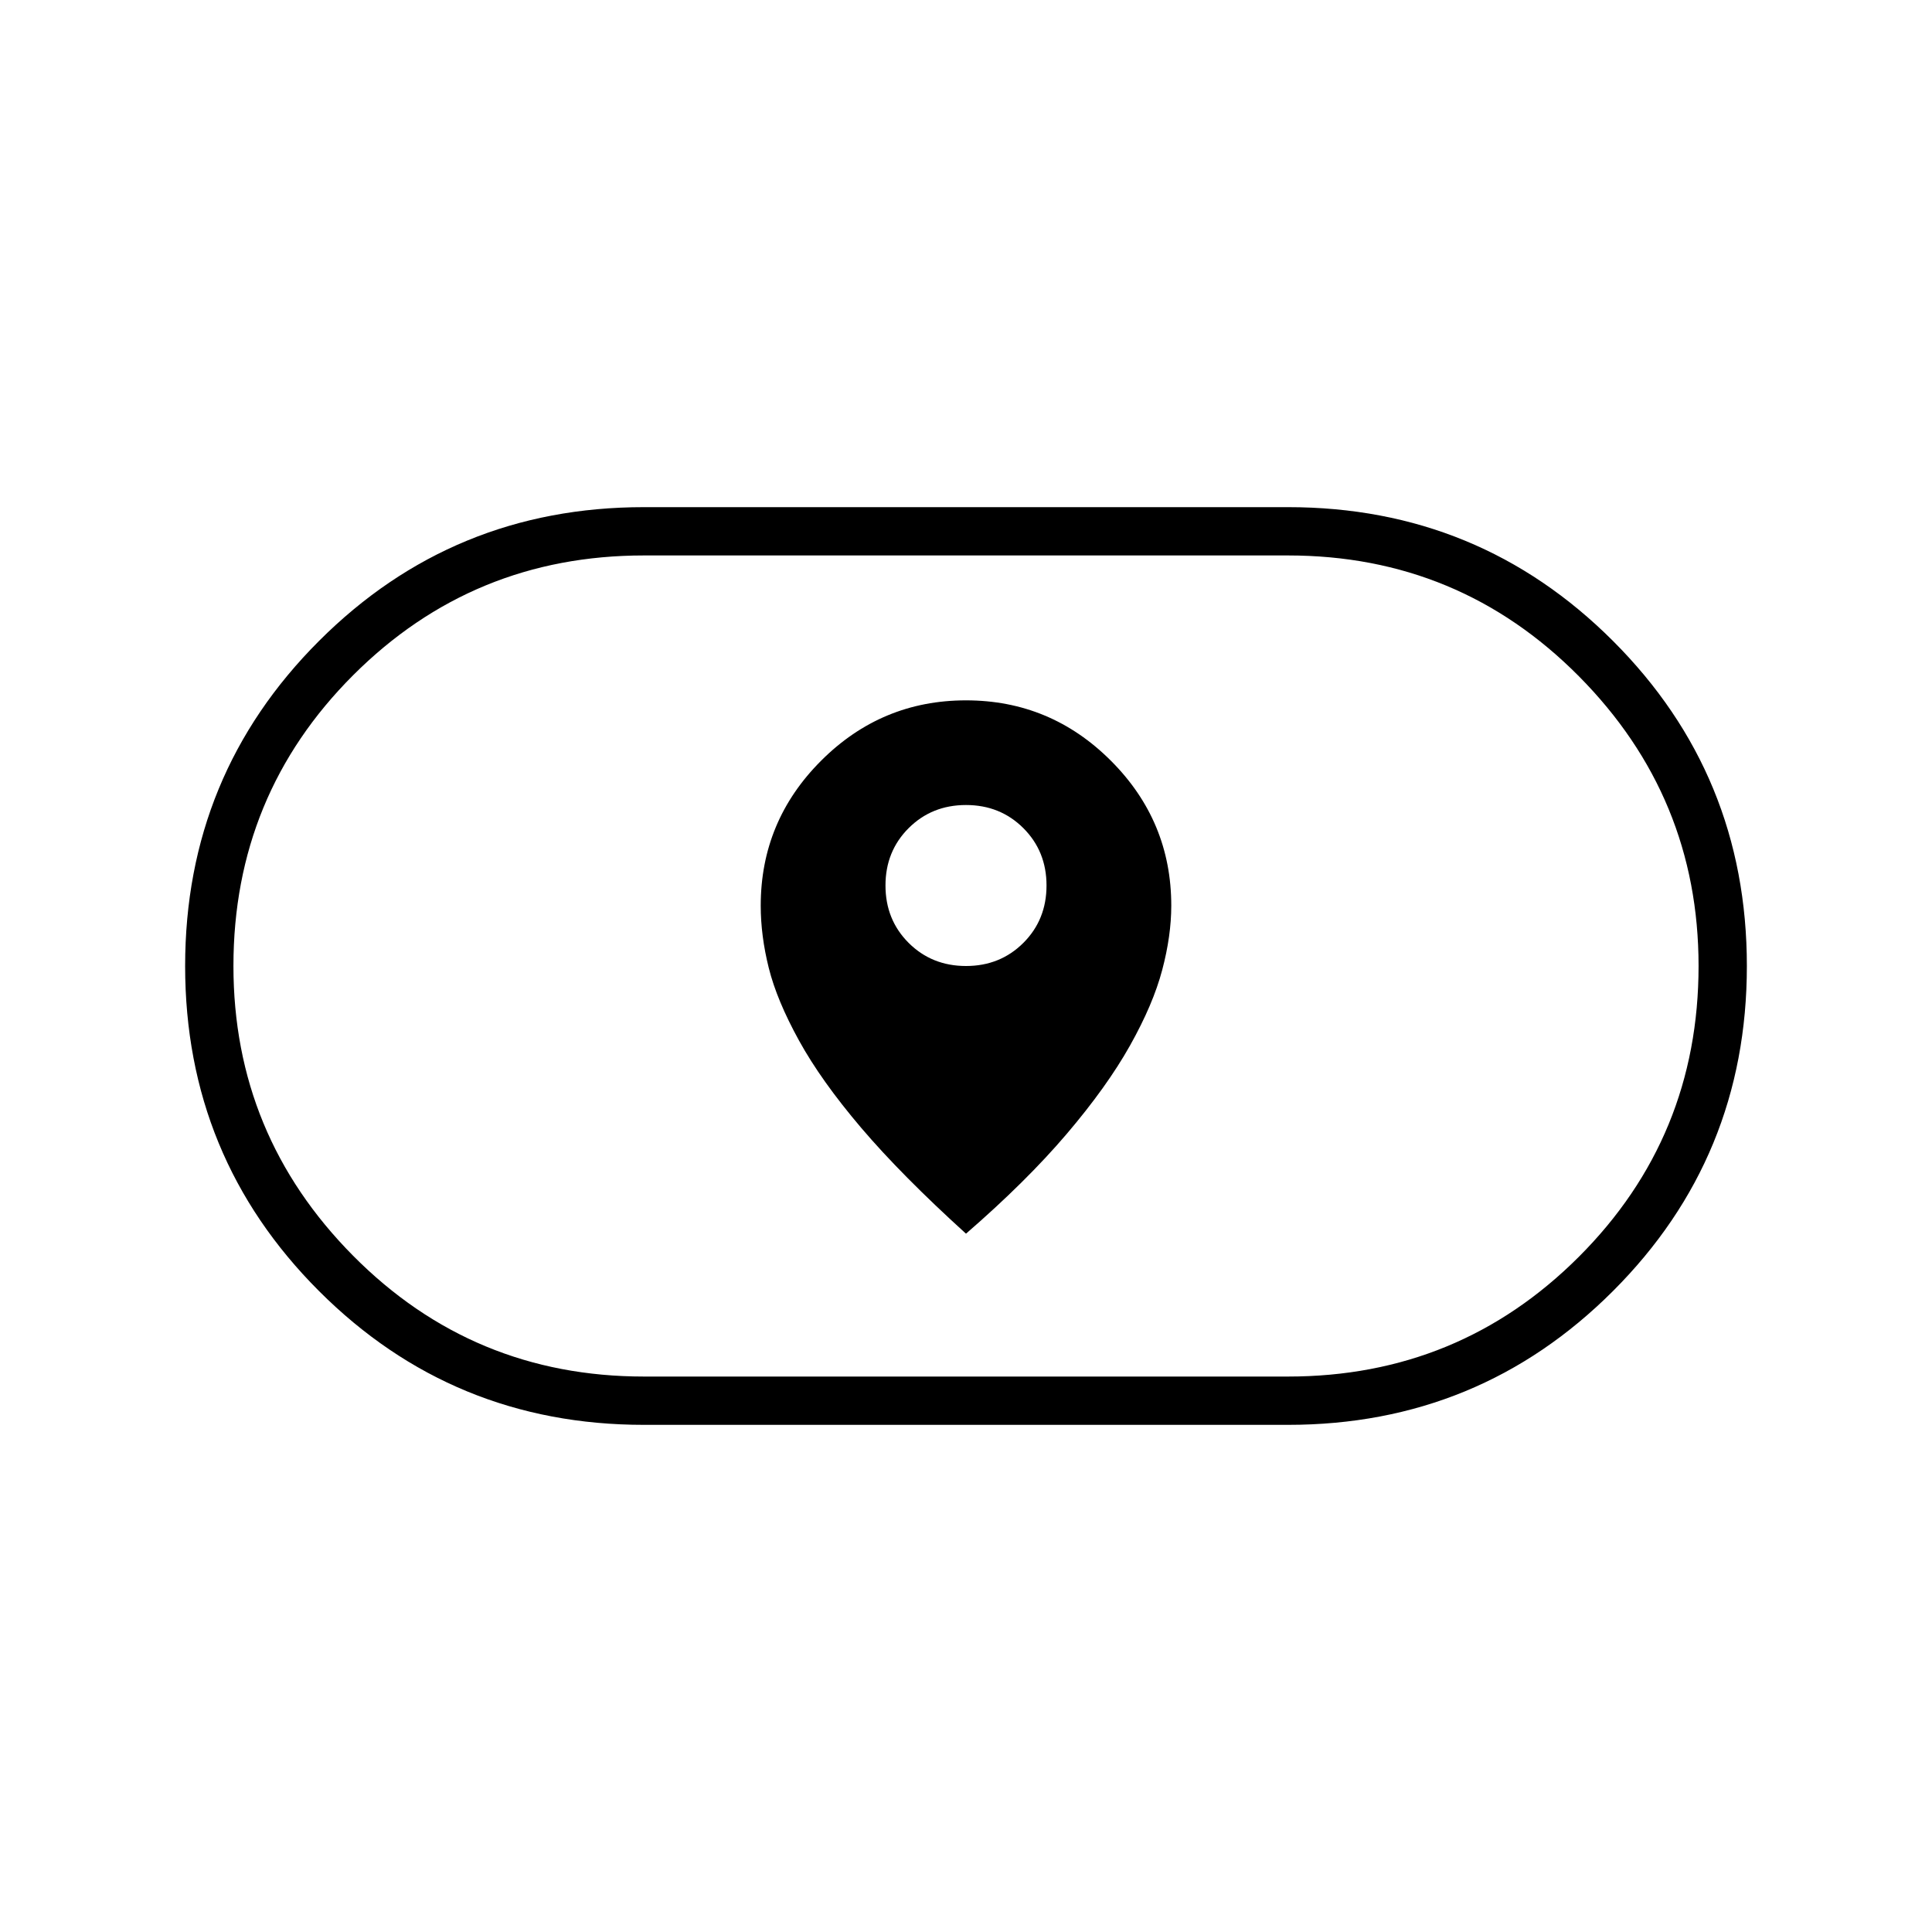 <svg xmlns="http://www.w3.org/2000/svg" height="40" width="40"><path d="M20 25.542q1.25-1.084 2.083-2.063.834-.979 1.313-1.833t.666-1.563q.188-.708.188-1.333 0-1.75-1.25-3t-3-1.25q-1.75 0-3 1.25t-1.25 3q0 .625.167 1.292.166.666.625 1.5.458.833 1.291 1.812.834.979 2.167 2.188ZM20 20q-.708 0-1.188-.479-.479-.479-.479-1.188 0-.708.479-1.187.48-.479 1.188-.479t1.188.479q.479.479.479 1.187 0 .709-.479 1.188Q20.708 20 20 20Zm-6.667 9.5q-3.958 0-6.729-2.771T3.833 20q0-3.958 2.771-6.729t6.729-2.771h13.334q3.958 0 6.729 2.771T36.167 20q0 3.958-2.771 6.729T26.667 29.5Zm0-1h13.334q3.541 0 6.021-2.479 2.479-2.479 2.479-6.021 0-3.5-2.479-6-2.48-2.5-6.021-2.5H13.333q-3.541 0-6.021 2.479Q4.833 16.458 4.833 20q0 3.5 2.479 6 2.48 2.5 6.021 2.5ZM20 20Z"/></svg>